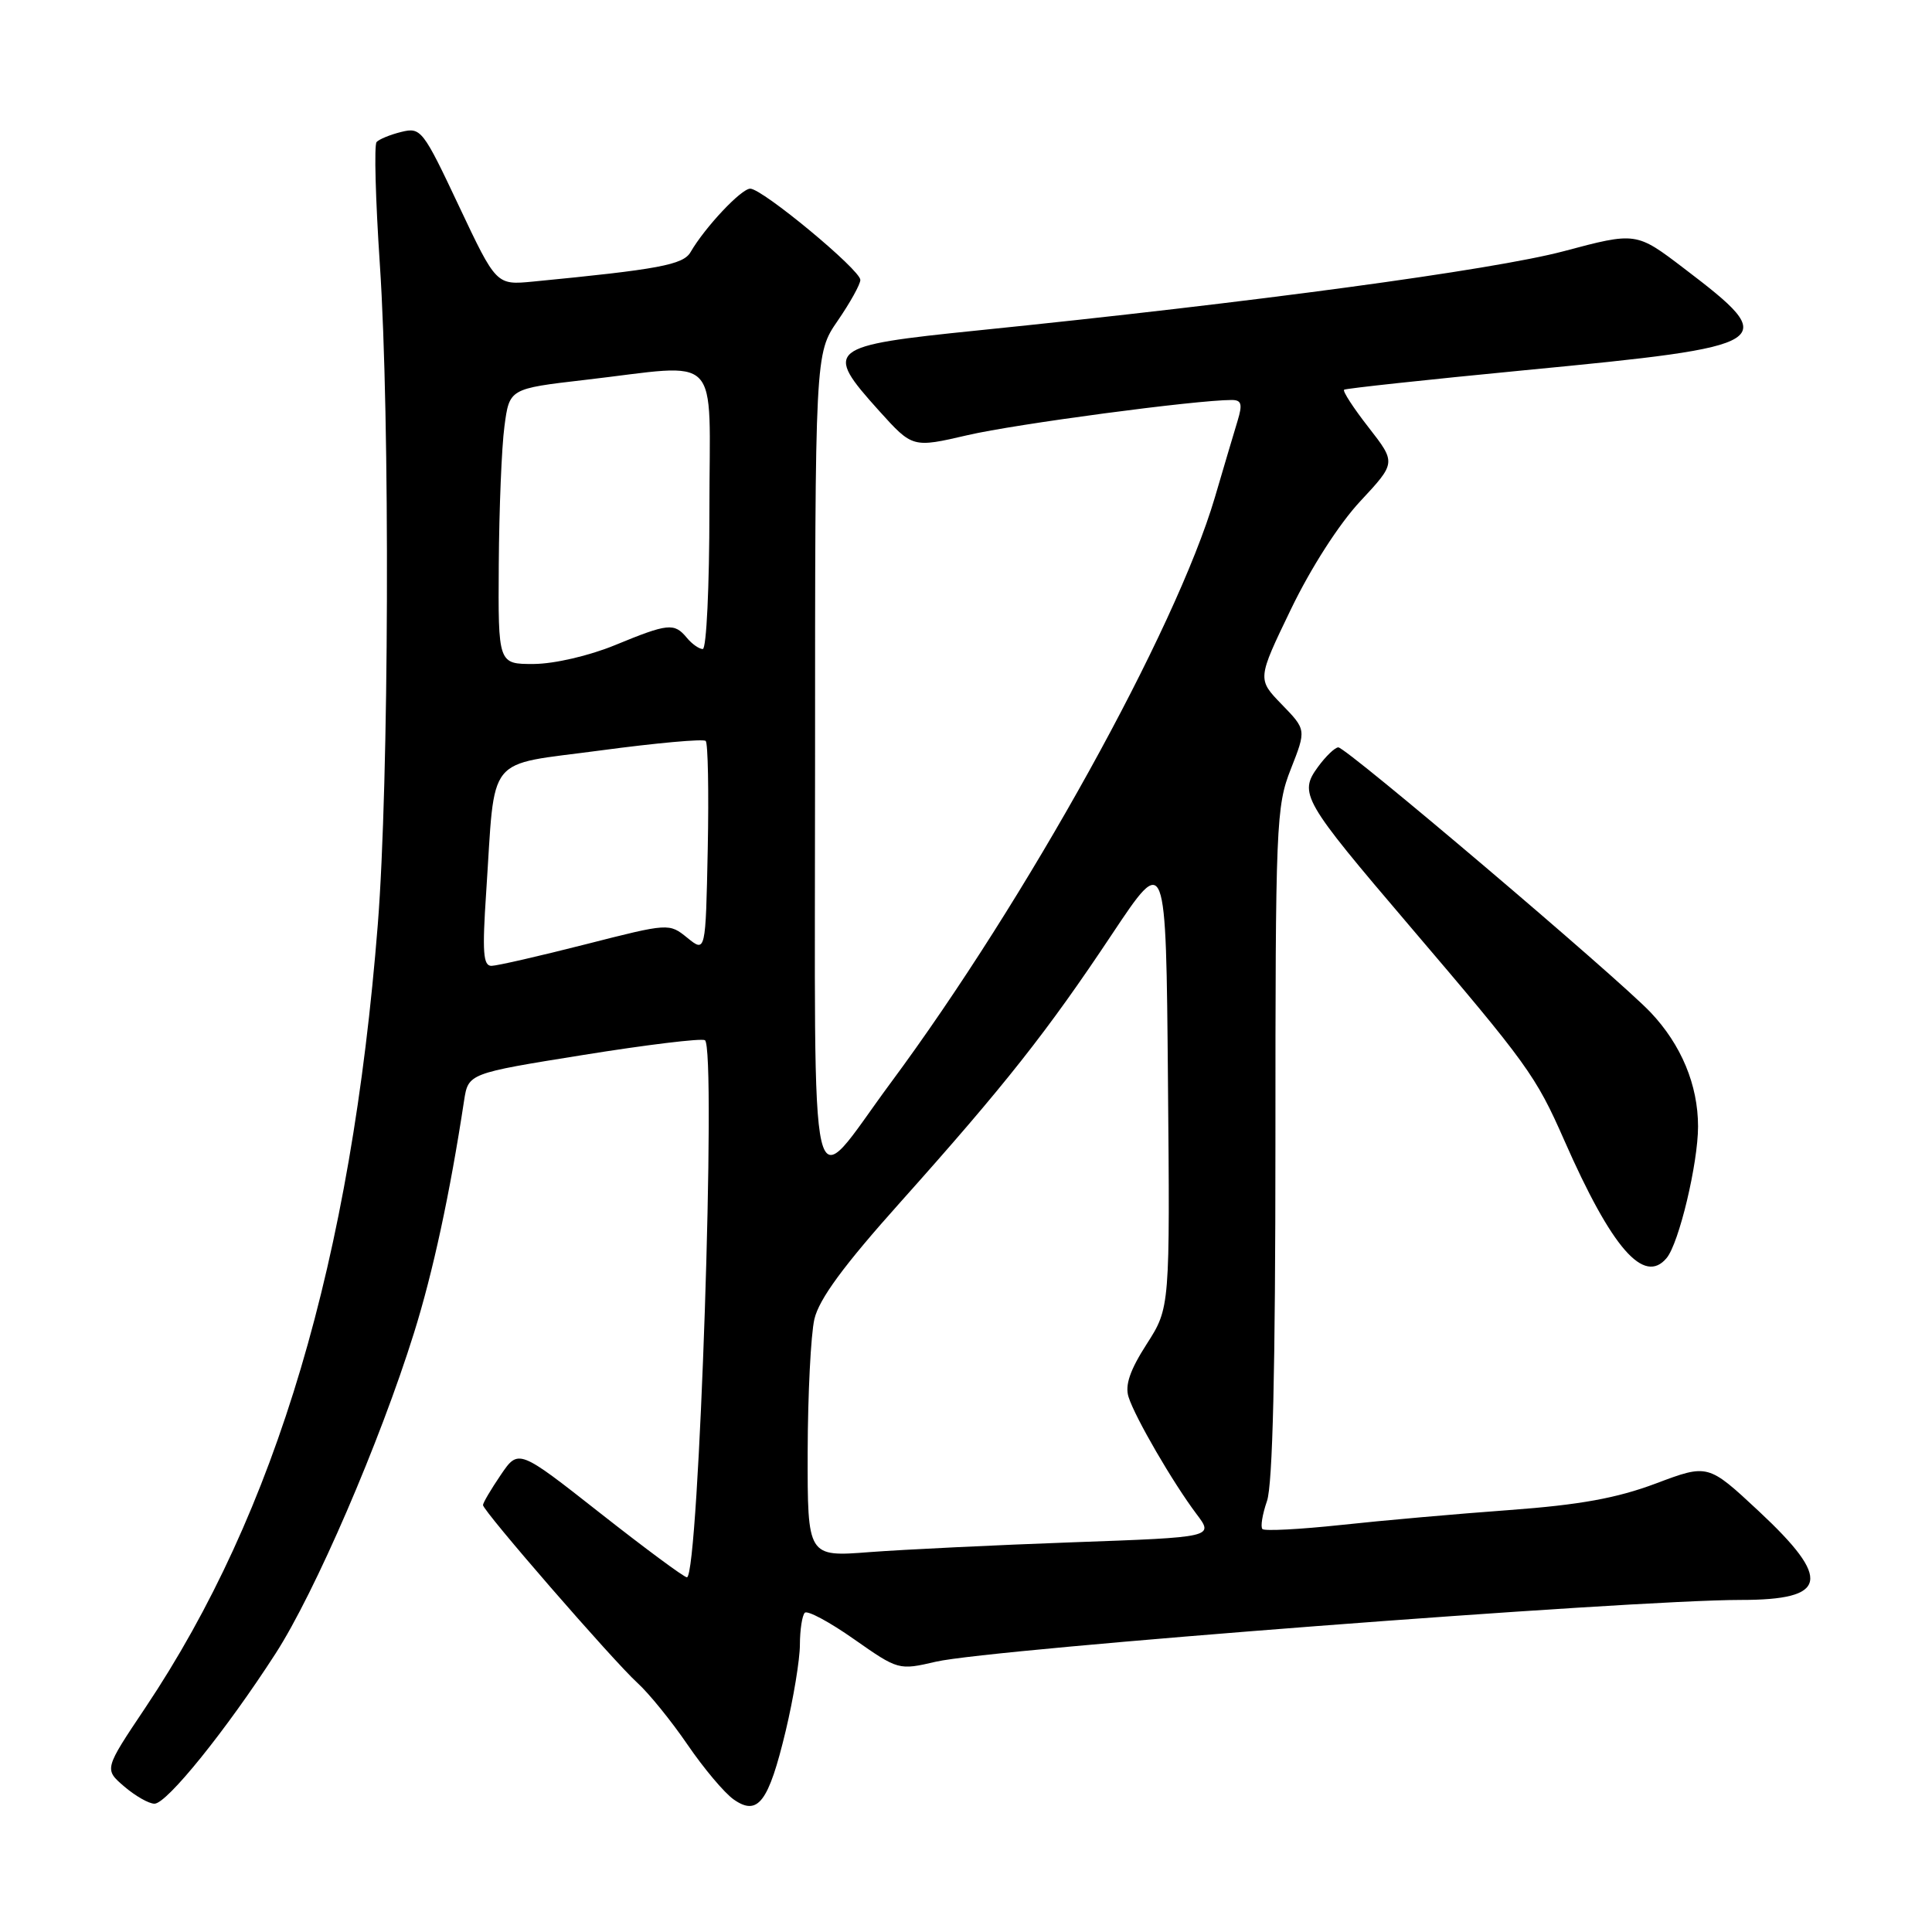 <?xml version="1.0" encoding="UTF-8" standalone="no"?>
<!DOCTYPE svg PUBLIC "-//W3C//DTD SVG 1.1//EN" "http://www.w3.org/Graphics/SVG/1.1/DTD/svg11.dtd" >
<svg xmlns="http://www.w3.org/2000/svg" xmlns:xlink="http://www.w3.org/1999/xlink" version="1.1" viewBox="0 0 256 256">
 <g >
 <path fill="currentColor"
d=" M 104.11 229.35 C 105.14 225.03 105.99 219.89 105.99 217.92 C 106.00 215.95 106.29 214.05 106.64 213.70 C 106.99 213.35 109.92 214.92 113.16 217.20 C 119.03 221.31 119.08 221.33 124.03 220.18 C 131.35 218.49 215.97 212.00 230.66 212.00 C 242.22 212.00 242.77 209.31 233.04 200.23 C 226.32 193.97 226.32 193.97 219.41 196.57 C 214.24 198.51 209.37 199.40 200.00 200.09 C 193.13 200.59 183.07 201.48 177.65 202.07 C 172.22 202.65 167.56 202.89 167.28 202.61 C 167.00 202.33 167.27 200.66 167.88 198.90 C 168.64 196.73 169.00 181.41 169.00 151.39 C 169.00 109.10 169.09 106.84 171.05 101.88 C 173.09 96.69 173.09 96.69 169.84 93.34 C 166.59 89.99 166.59 89.99 171.05 80.74 C 173.69 75.26 177.43 69.43 180.25 66.41 C 184.99 61.32 184.99 61.32 181.35 56.64 C 179.34 54.07 177.88 51.82 178.10 51.64 C 178.32 51.47 189.07 50.31 202.00 49.06 C 235.50 45.84 236.11 45.44 223.15 35.57 C 216.80 30.73 216.80 30.73 207.15 33.30 C 197.84 35.77 165.98 40.08 129.50 43.79 C 109.57 45.82 109.09 46.22 116.48 54.43 C 120.92 59.35 120.92 59.35 128.21 57.66 C 134.52 56.19 158.48 53.00 163.20 53.00 C 164.51 53.00 164.66 53.54 163.99 55.75 C 163.53 57.26 162.17 61.84 160.97 65.93 C 155.77 83.52 136.02 119.19 118.01 143.50 C 106.91 158.50 108.00 163.13 108.00 101.05 C 108.00 46.86 108.00 46.86 111.00 42.50 C 112.65 40.10 114.00 37.67 114.00 37.09 C 114.00 35.76 101.02 25.00 99.41 25.00 C 98.22 25.00 93.42 30.10 91.50 33.41 C 90.53 35.09 87.24 35.70 70.63 37.31 C 65.76 37.78 65.76 37.78 60.81 27.30 C 56.05 17.20 55.77 16.84 53.18 17.48 C 51.71 17.84 50.23 18.45 49.90 18.82 C 49.56 19.19 49.76 26.47 50.33 35.00 C 51.70 55.49 51.55 103.70 50.06 122.50 C 46.54 166.96 36.64 200.30 19.26 226.28 C 13.80 234.43 13.80 234.43 16.45 236.71 C 17.92 237.97 19.72 239.00 20.47 239.00 C 22.11 239.00 29.97 229.25 36.51 219.11 C 41.73 211.03 50.34 191.08 54.85 176.64 C 57.37 168.60 59.62 158.16 61.49 145.86 C 62.05 142.23 62.05 142.23 77.27 139.79 C 85.65 138.44 92.91 137.56 93.40 137.83 C 94.96 138.66 92.61 209.00 91.02 209.00 C 90.64 209.00 85.47 205.17 79.52 200.49 C 68.70 191.98 68.70 191.98 66.35 195.44 C 65.06 197.34 64.00 199.13 64.00 199.43 C 64.00 200.21 81.25 220.07 84.47 223.00 C 85.99 224.38 88.97 228.06 91.11 231.19 C 93.25 234.32 95.99 237.58 97.22 238.44 C 100.43 240.69 101.84 238.82 104.11 229.35 Z  M 220.84 166.69 C 222.48 164.72 225.00 154.15 225.00 149.26 C 225.00 143.76 222.77 138.42 218.70 134.13 C 214.25 129.46 178.36 98.99 177.33 99.03 C 176.87 99.05 175.66 100.22 174.63 101.63 C 172.07 105.14 172.62 106.08 186.67 122.56 C 202.44 141.06 203.49 142.50 207.28 151.11 C 213.57 165.41 217.84 170.31 220.84 166.69 Z  M 107.02 192.40 C 107.04 184.75 107.44 176.83 107.91 174.79 C 108.53 172.13 111.78 167.70 119.31 159.29 C 133.18 143.77 138.76 136.70 147.36 123.77 C 154.50 113.05 154.50 113.05 154.76 143.16 C 155.03 173.28 155.03 173.28 151.94 178.10 C 149.73 181.54 149.04 183.55 149.54 185.11 C 150.40 187.83 155.41 196.45 158.53 200.60 C 160.87 203.69 160.87 203.69 142.18 204.36 C 131.91 204.73 119.79 205.32 115.25 205.66 C 107.00 206.30 107.00 206.30 107.02 192.40 Z  M 64.42 118.25 C 65.66 99.63 64.16 101.51 79.55 99.44 C 86.93 98.45 93.21 97.88 93.51 98.18 C 93.81 98.48 93.93 104.91 93.78 112.48 C 93.50 126.23 93.50 126.23 91.08 124.27 C 88.66 122.31 88.64 122.31 77.58 125.13 C 71.49 126.68 65.88 127.97 65.13 127.98 C 64.02 128.00 63.89 126.16 64.42 118.25 Z  M 66.09 74.75 C 66.14 67.46 66.47 59.25 66.84 56.50 C 67.50 51.50 67.50 51.50 77.50 50.34 C 95.91 48.22 94.00 46.23 94.00 67.50 C 94.00 77.67 93.61 86.00 93.12 86.00 C 92.64 86.00 91.68 85.33 91.00 84.50 C 89.34 82.50 88.52 82.59 81.50 85.48 C 78.07 86.89 73.47 87.96 70.75 87.98 C 66.00 88.00 66.00 88.00 66.09 74.75 Z "/>
</g>
</svg>